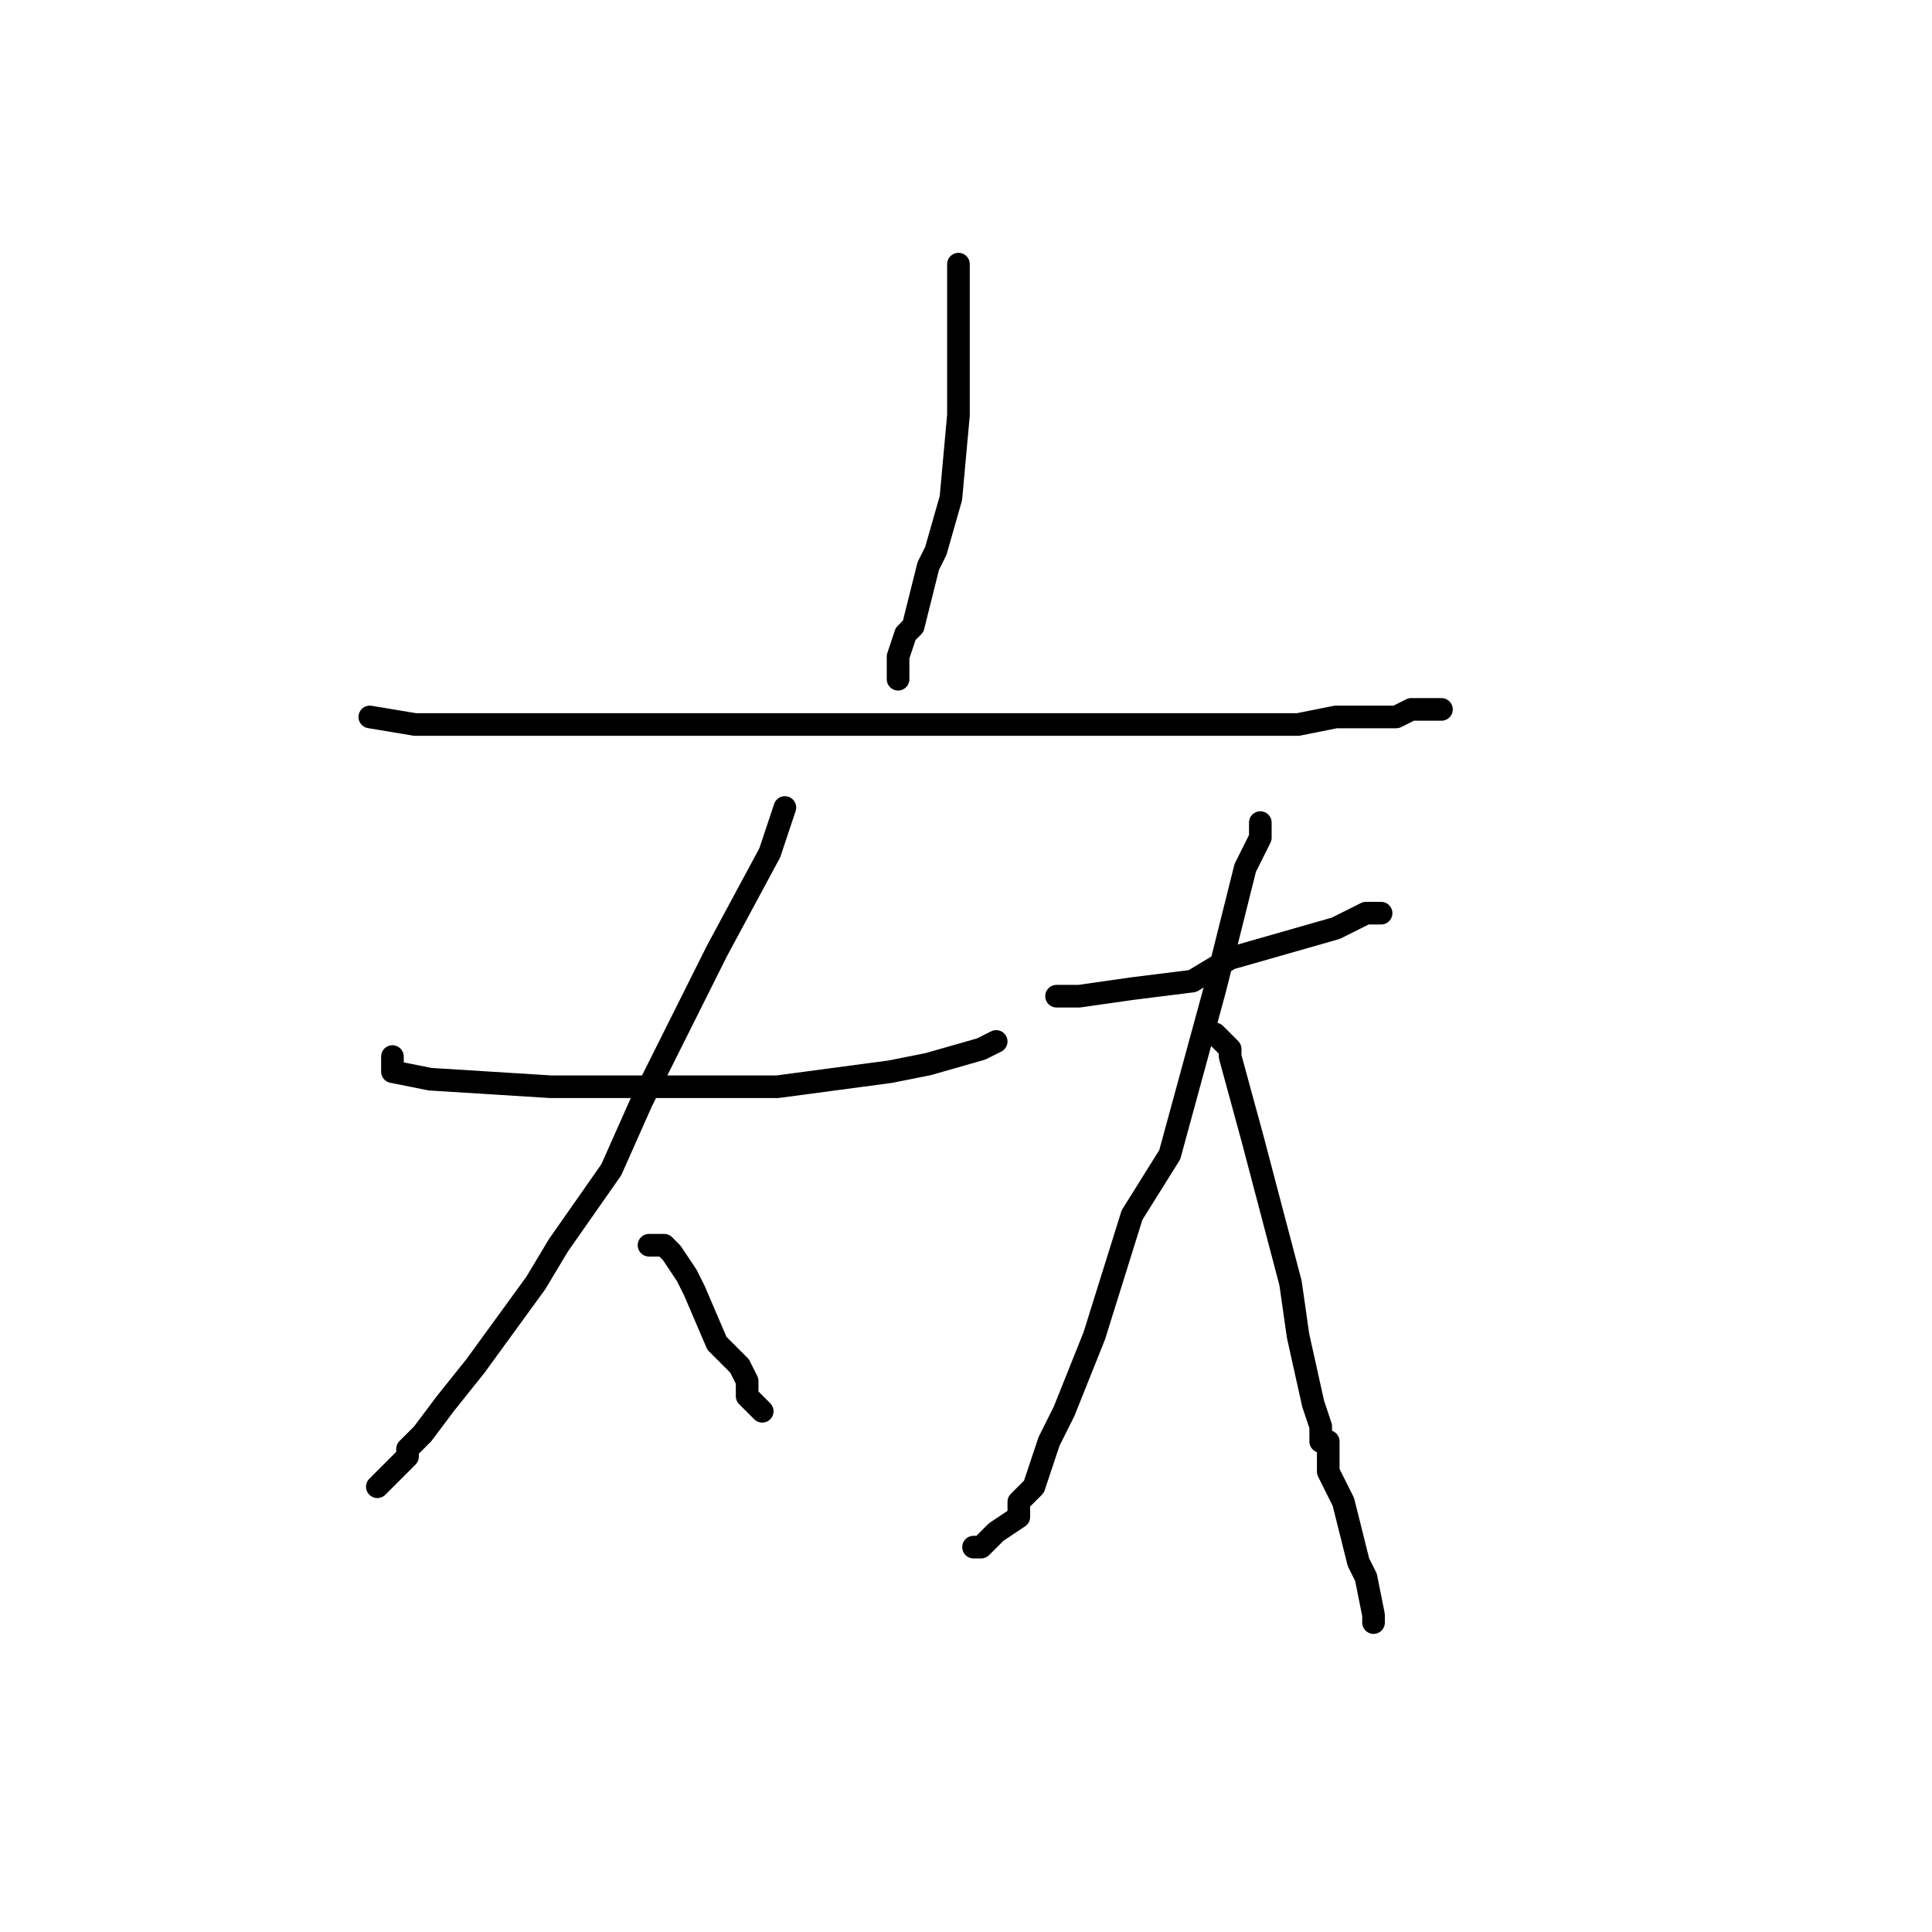 <?xml version="1.0" standalone="no"?>
    <svg width="256" height="256" xmlns="http://www.w3.org/2000/svg" version="1.1">
    <polyline stroke="black" stroke-width="3" stroke-linecap="round" fill="transparent" stroke-linejoin="round" points="127 35 127 38 127 41 127 49 127 55 126 66 124 73 123 75 122 79 121 83 120 84 119 87 119 88 119 89 119 90 119 90 " />
        <polyline stroke="black" stroke-width="3" stroke-linecap="round" fill="transparent" stroke-linejoin="round" points="49 95 49 95 49 95 55 96 67 96 102 96 121 96 146 96 161 96 169 96 172 96 177 95 181 95 182 95 185 95 187 94 188 94 190 94 191 94 191 94 " />
        <polyline stroke="black" stroke-width="3" stroke-linecap="round" fill="transparent" stroke-linejoin="round" points="52 140 52 141 52 142 57 143 73 144 83 144 103 144 118 142 123 141 130 139 132 138 132 138 " />
        <polyline stroke="black" stroke-width="3" stroke-linecap="round" fill="transparent" stroke-linejoin="round" points="104 107 103 110 102 113 95 126 85 146 81 155 74 165 71 170 63 181 59 186 56 190 55 191 54 192 54 193 52 195 51 196 50 197 50 197 " />
        <polyline stroke="black" stroke-width="3" stroke-linecap="round" fill="transparent" stroke-linejoin="round" points="86 165 87 165 88 165 89 166 91 169 92 171 95 178 98 181 99 183 99 185 100 186 101 187 101 187 " />
        <polyline stroke="black" stroke-width="3" stroke-linecap="round" fill="transparent" stroke-linejoin="round" points="140 132 141 132 142 132 143 132 150 131 158 130 163 127 177 123 179 122 181 121 182 121 183 121 183 121 " />
        <polyline stroke="black" stroke-width="3" stroke-linecap="round" fill="transparent" stroke-linejoin="round" points="167 109 167 110 167 111 165 115 161 131 155 153 150 161 145 177 141 187 139 191 137 197 135 199 135 201 132 203 131 204 131 204 130 205 129 205 129 205 " />
        <polyline stroke="black" stroke-width="3" stroke-linecap="round" fill="transparent" stroke-linejoin="round" points="161 137 162 138 163 139 163 140 166 151 171 170 172 177 174 186 175 189 175 191 176 191 176 192 176 193 176 194 176 195 177 197 178 199 179 203 180 207 181 209 182 214 182 215 182 215 " />
        </svg>